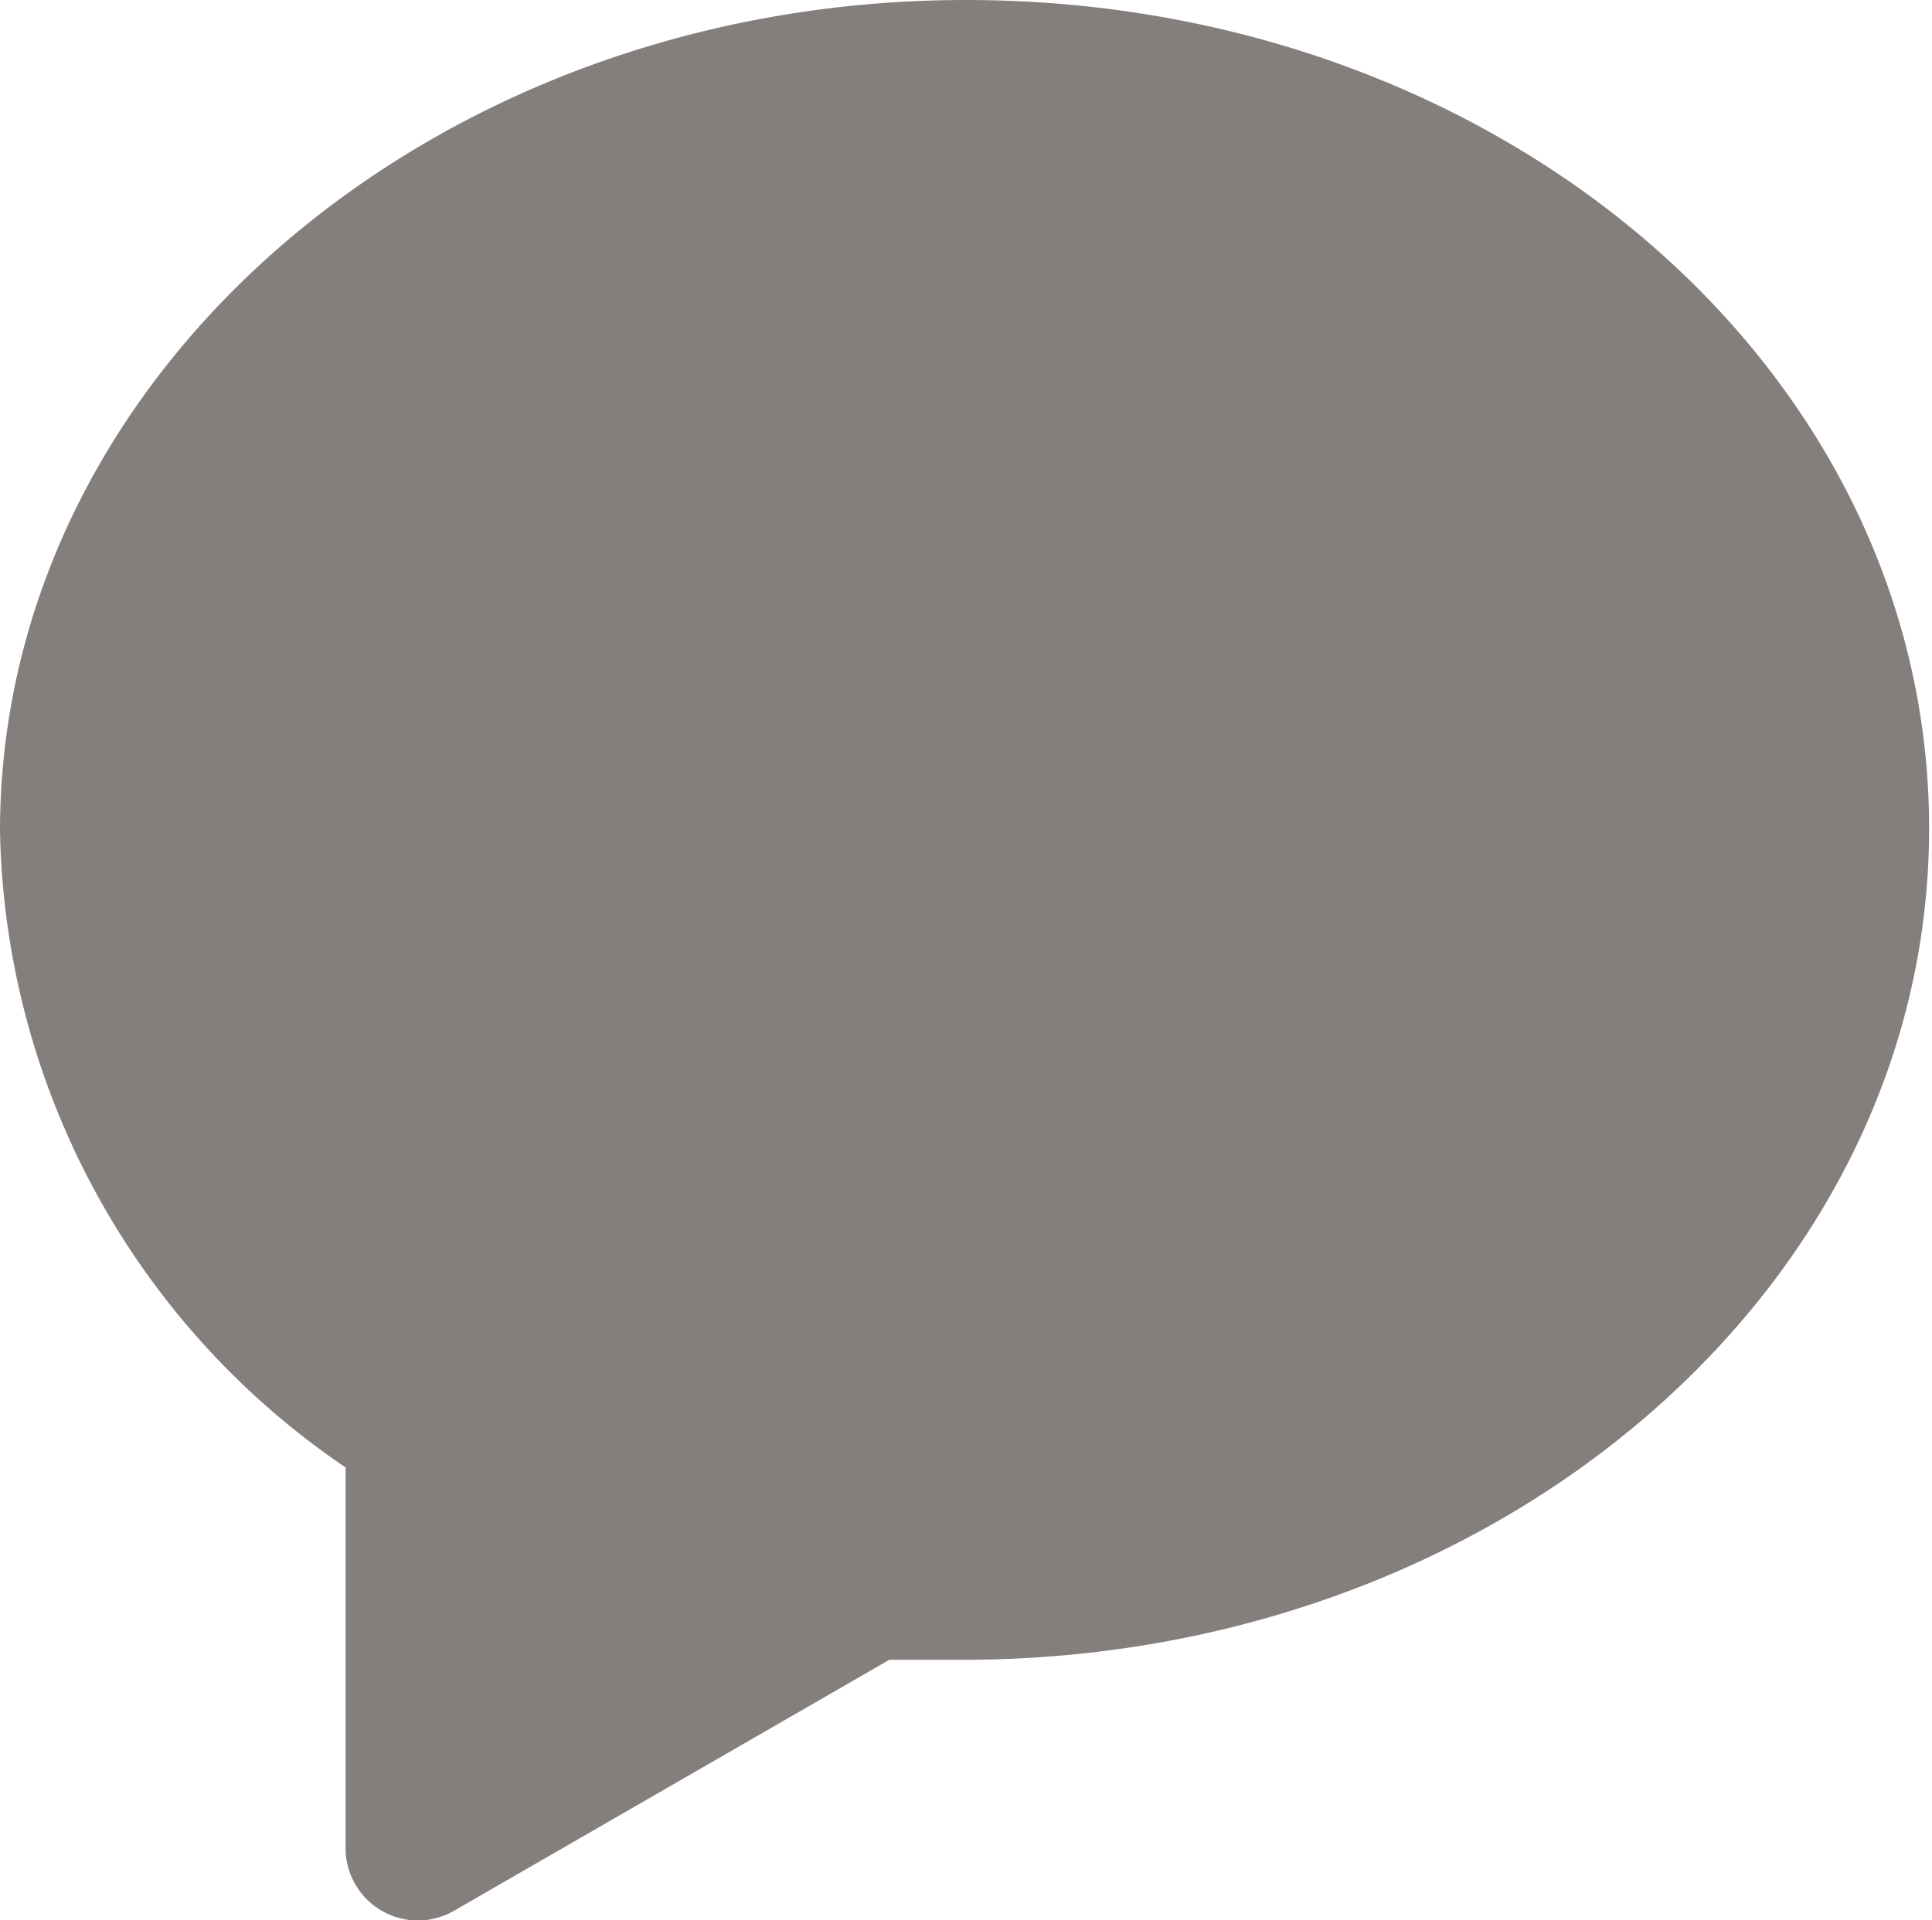 <svg xmlns="http://www.w3.org/2000/svg" viewBox="0 0 13.36 13.28"><defs><style>.cls-1{fill:#847f7c;}</style></defs><title>자산 2contact</title><g id="레이어_2" data-name="레이어 2"><g id="레이어_1-2" data-name="레이어 1"><path class="cls-1" d="M6.68,0C3,0,0,2.58,0,5.75a5.44,5.44,0,0,0,2.39,4.4l0,2.62a.5.5,0,0,0,.76.44l3-1.73.51,0c3.69,0,6.68-2.57,6.68-5.75S10.37,0,6.68,0Z"/></g></g></svg>